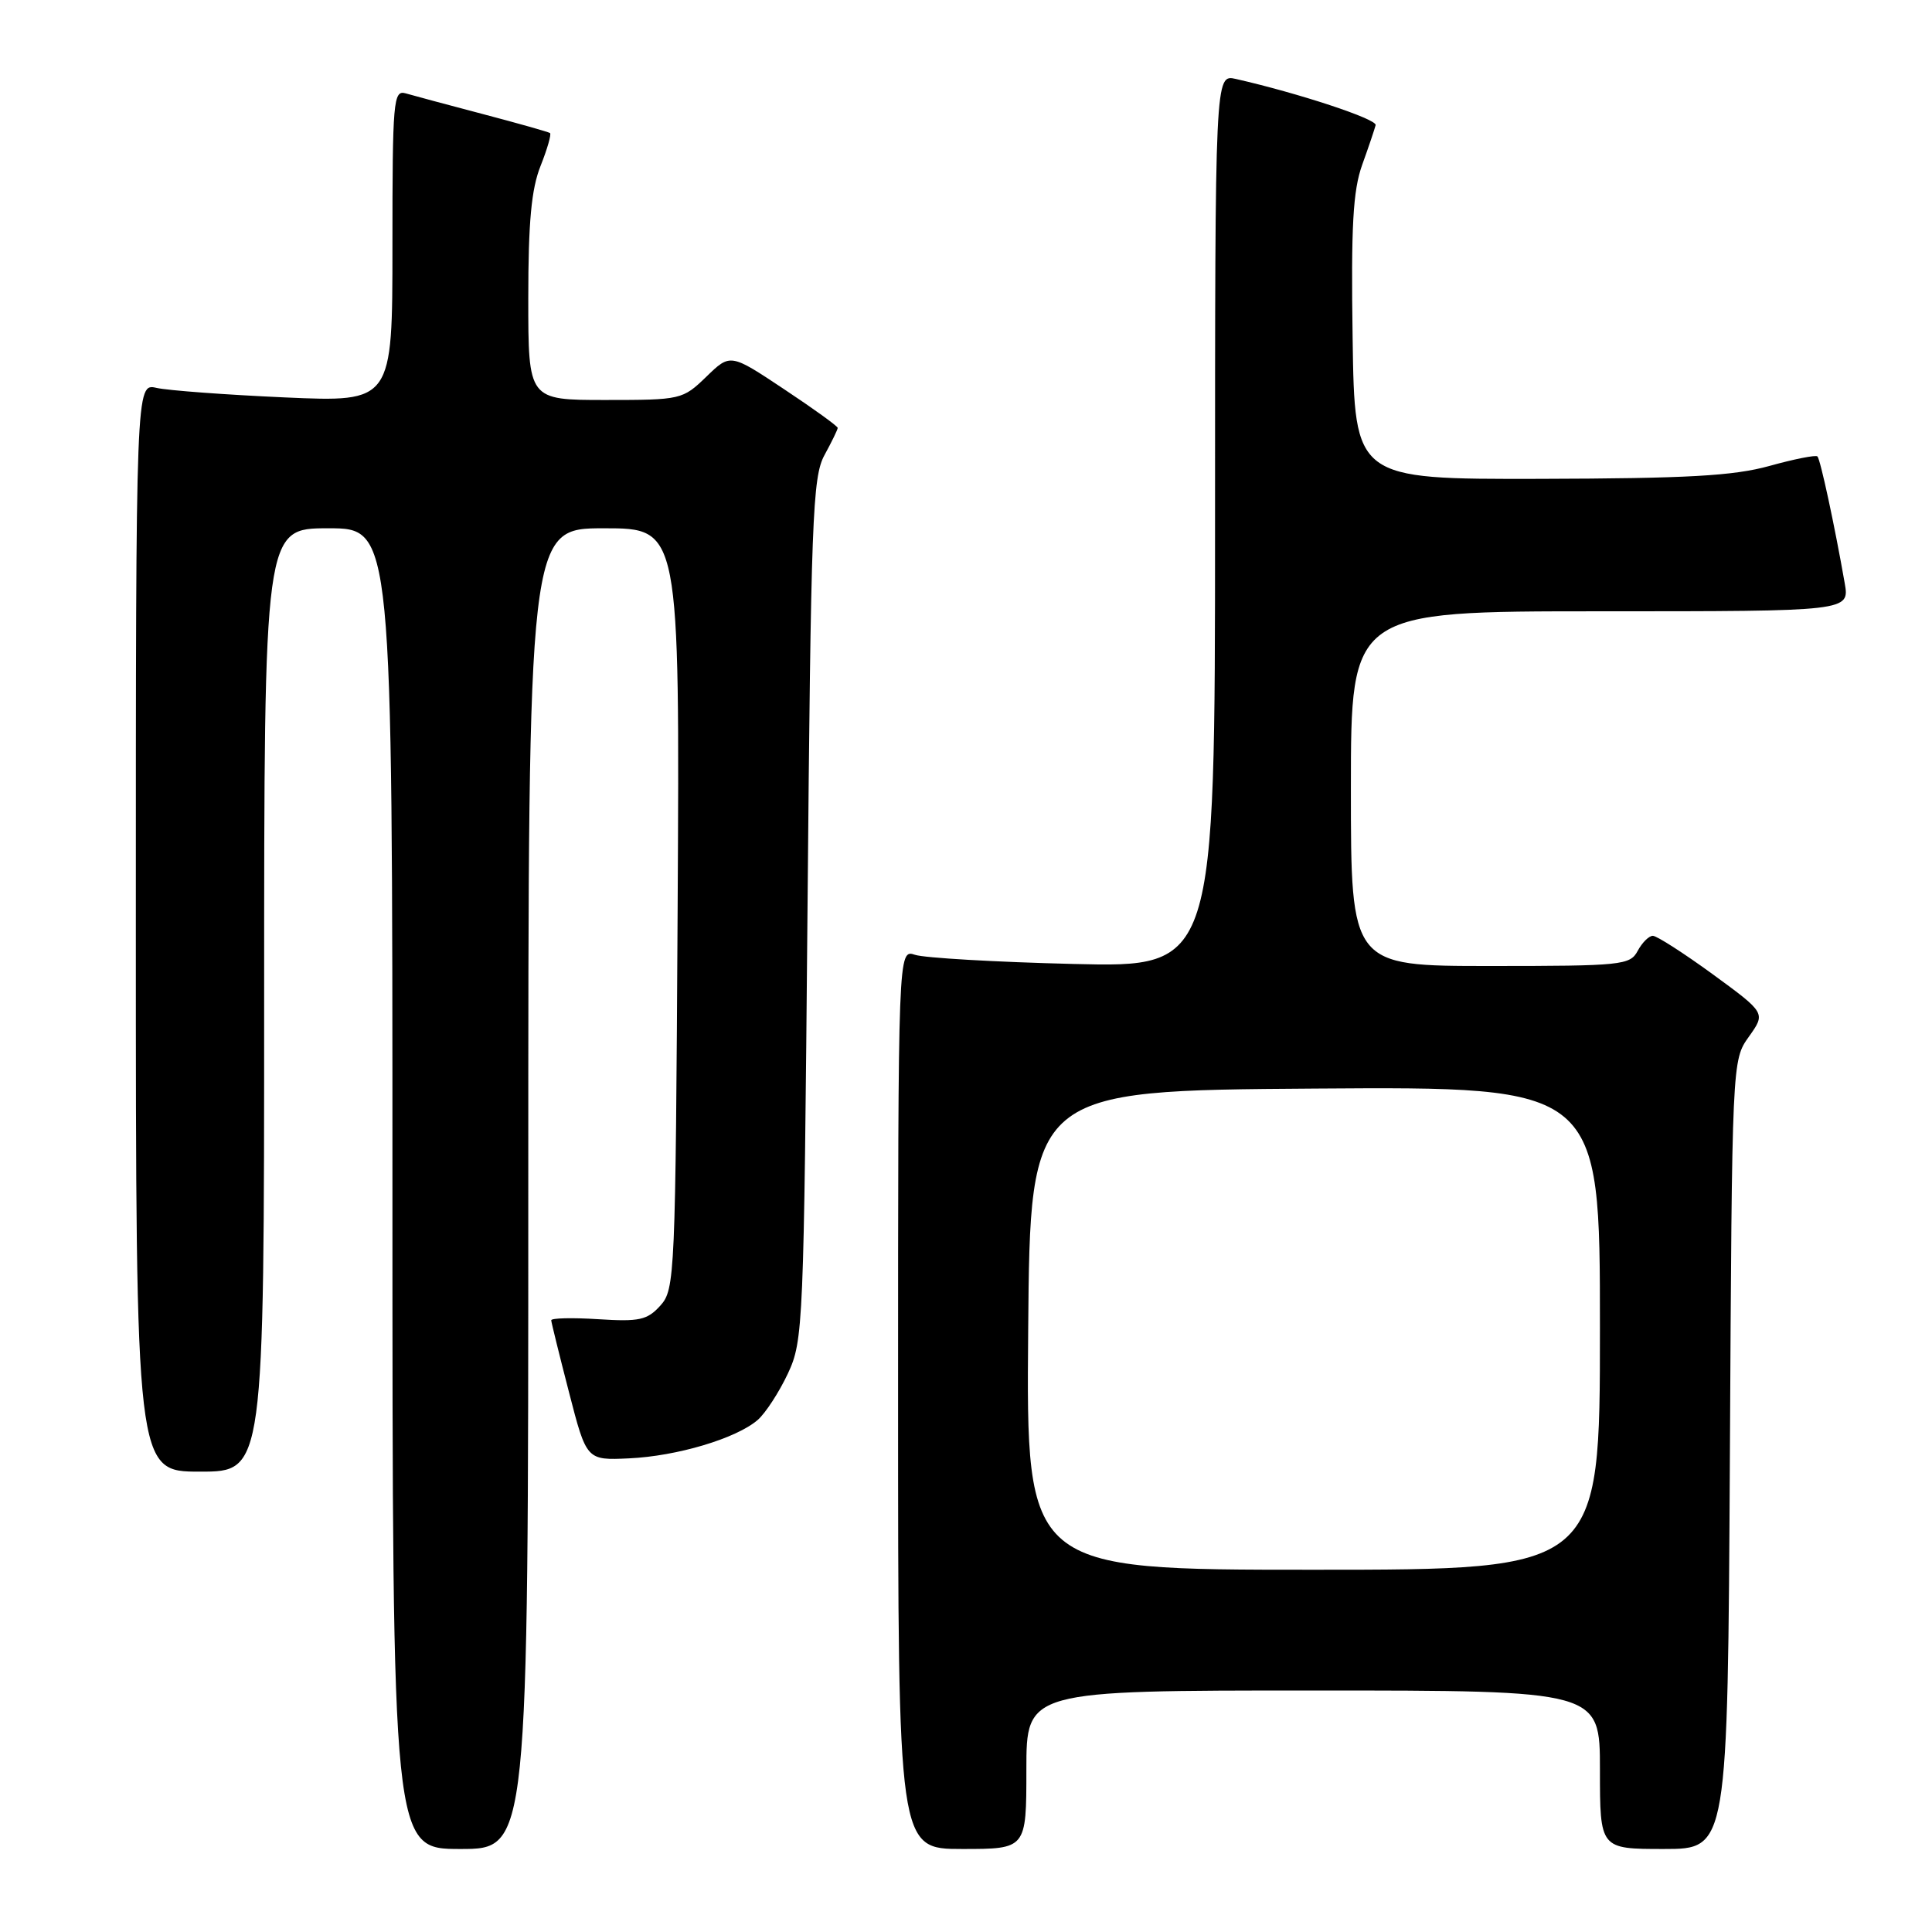<?xml version="1.0" encoding="UTF-8" standalone="no"?>
<!DOCTYPE svg PUBLIC "-//W3C//DTD SVG 1.1//EN" "http://www.w3.org/Graphics/SVG/1.1/DTD/svg11.dtd" >
<svg xmlns="http://www.w3.org/2000/svg" xmlns:xlink="http://www.w3.org/1999/xlink" version="1.1" viewBox="0 0 256 256">
 <g >
 <path fill="currentColor"
d=" M 70.00 157.50 C 70.00 70.00 70.00 70.00 80.04 70.00 C 90.07 70.00 90.07 70.00 89.79 120.40 C 89.51 169.15 89.43 170.86 87.50 173.00 C 85.76 174.92 84.72 175.15 79.25 174.80 C 75.81 174.58 73.02 174.65 73.04 174.95 C 73.06 175.25 74.12 179.55 75.40 184.50 C 77.72 193.50 77.72 193.50 83.35 193.24 C 89.71 192.95 97.57 190.60 100.40 188.15 C 101.44 187.24 103.24 184.47 104.40 182.00 C 106.44 177.63 106.51 175.81 107.00 120.50 C 107.45 68.68 107.66 63.21 109.25 60.30 C 110.21 58.54 111.00 56.92 111.00 56.70 C 111.00 56.47 107.80 54.16 103.88 51.56 C 96.77 46.83 96.77 46.83 93.59 49.92 C 90.45 52.95 90.25 53.00 80.20 53.00 C 70.00 53.00 70.00 53.00 70.00 39.52 C 70.00 29.41 70.41 25.03 71.63 21.98 C 72.52 19.74 73.08 17.79 72.88 17.63 C 72.67 17.48 68.67 16.35 64.00 15.12 C 59.33 13.89 54.71 12.65 53.75 12.37 C 52.12 11.90 52.00 13.32 52.00 32.58 C 52.00 53.29 52.00 53.29 37.75 52.66 C 29.91 52.31 22.26 51.74 20.75 51.40 C 18.00 50.77 18.00 50.77 18.00 122.88 C 18.00 195.00 18.00 195.00 26.50 195.00 C 35.00 195.00 35.00 195.00 35.00 132.50 C 35.00 70.00 35.00 70.00 43.50 70.00 C 52.00 70.00 52.00 70.00 52.00 157.50 C 52.00 245.00 52.00 245.00 61.00 245.00 C 70.00 245.00 70.00 245.00 70.00 157.50 Z  M 136.00 234.50 C 136.00 224.00 136.00 224.00 174.00 224.00 C 212.00 224.00 212.00 224.00 212.00 234.50 C 212.00 245.00 212.00 245.00 220.47 245.00 C 228.93 245.00 228.93 245.00 229.22 192.75 C 229.50 140.50 229.50 140.50 231.74 137.36 C 233.97 134.23 233.97 134.23 226.97 129.11 C 223.11 126.30 219.53 124.00 219.01 124.00 C 218.49 124.00 217.59 124.90 217.00 126.00 C 215.99 127.89 214.91 128.00 197.46 128.00 C 179.00 128.00 179.00 128.00 179.00 104.50 C 179.00 81.00 179.00 81.00 212.05 81.00 C 245.09 81.00 245.09 81.00 244.43 77.25 C 243.09 69.59 241.21 60.87 240.82 60.48 C 240.60 60.26 237.73 60.83 234.46 61.74 C 229.69 63.06 223.60 63.40 204.00 63.45 C 179.50 63.50 179.50 63.50 179.23 44.83 C 179.01 29.98 179.27 25.27 180.50 21.83 C 181.36 19.45 182.15 17.09 182.28 16.58 C 182.47 15.78 172.07 12.35 163.75 10.46 C 161.00 9.84 161.00 9.84 161.00 69.01 C 161.00 128.19 161.00 128.19 142.25 127.73 C 131.94 127.48 122.49 126.93 121.25 126.52 C 119.00 125.77 119.00 125.77 119.00 185.38 C 119.00 245.00 119.00 245.00 127.50 245.00 C 136.00 245.00 136.00 245.00 136.00 234.50 Z  M 136.24 176.25 C 136.50 144.50 136.50 144.50 174.25 144.24 C 212.00 143.98 212.00 143.98 212.00 175.99 C 212.00 208.00 212.00 208.00 173.99 208.00 C 135.97 208.00 135.97 208.00 136.24 176.25 Z "/>
</g>
</svg>
